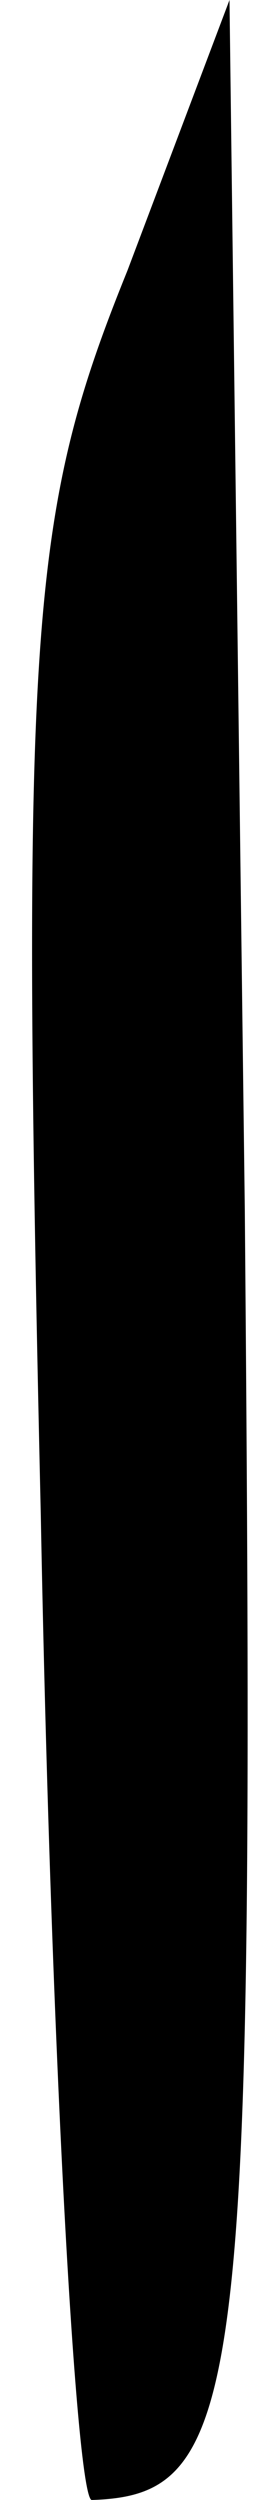 <?xml version="1.0" standalone="no"?>
<!DOCTYPE svg PUBLIC "-//W3C//DTD SVG 20010904//EN"
 "http://www.w3.org/TR/2001/REC-SVG-20010904/DTD/svg10.dtd">
<svg version="1.0" xmlns="http://www.w3.org/2000/svg"
 width="5pt" height="49pt" viewBox="0 0 5 49"
 preserveAspectRatio="xMidYMid meet">
<g transform="translate(0,49) scale(0.1,-0.1)"
fill="#000000" stroke="none">
<path fill="#000000" stroke="none" d="M25 437 c-19 -47 -21 -69 -17 -244 2
-106 7 -193 10 -193 30 1 32 20 30 253 l-3 237 -20 -53z"/>
</g>
</svg>
